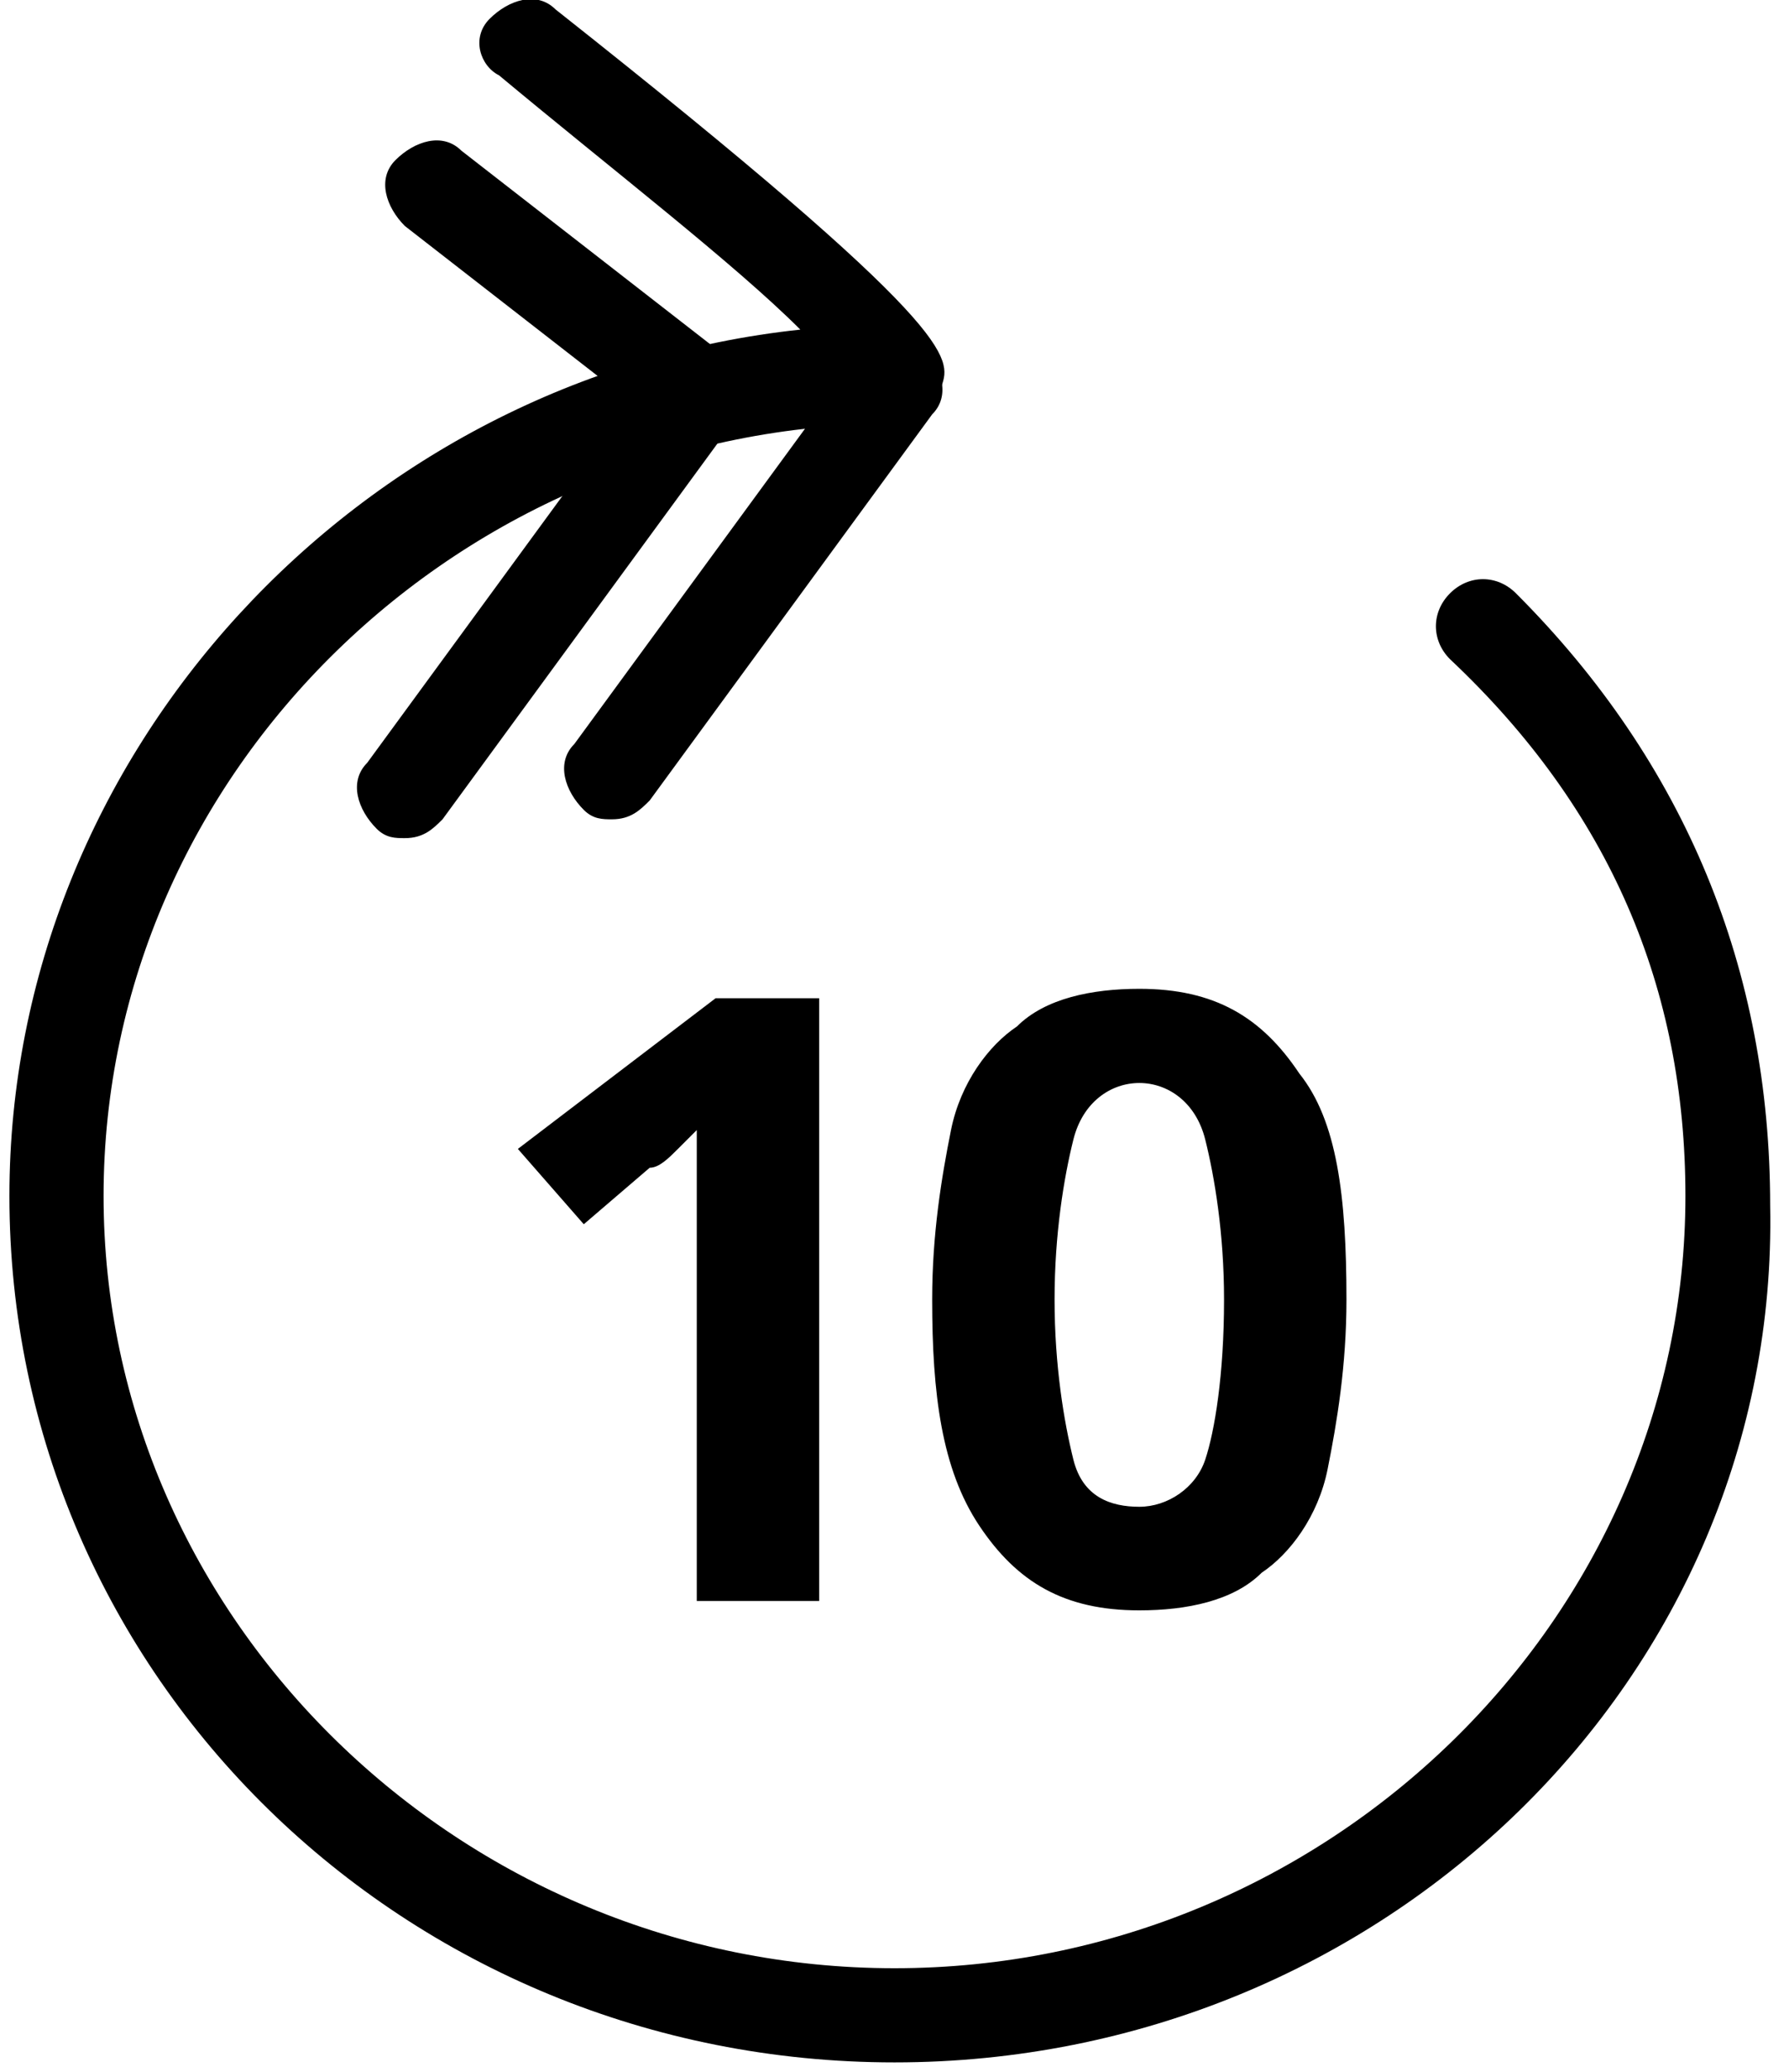 <?xml version="1.0" encoding="utf-8"?>
<!-- Generator: Adobe Illustrator 24.1.0, SVG Export Plug-In . SVG Version: 6.00 Build 0)  -->
<svg version="1.1" id="圖層_1" xmlns="http://www.w3.org/2000/svg" xmlns:xlink="http://www.w3.org/1999/xlink" x="0px" y="0px"
	 viewBox="0 0 19 22" style="enable-background:new 0 0 19 22;" xml:space="preserve">
<g>
	<path d="M9.5,21.9c-5.2,0-9.4-4.1-9.4-9.2C0.1,8,3.8,4,8.5,3.5c-0.7-0.7-2-1.7-3.2-2.7C5.1,0.7,5,0.4,5.2,0.2
		C5.4,0,5.7-0.1,5.9,0.1c4.3,3.4,4.2,3.7,4.1,4C10,4.3,9.7,4.5,9.5,4.5c-4.6,0-8.4,3.7-8.4,8.2s3.8,8.2,8.4,8.2s8.4-3.7,8.4-8.2
		c0-2.2-0.8-4.1-2.5-5.7c-0.2-0.2-0.2-0.5,0-0.7s0.5-0.2,0.7,0c1.8,1.8,2.7,4,2.7,6.5C18.9,17.8,14.7,21.9,9.5,21.9z"/>
</g>
<g>
	<path d="M7.3,4.6c-0.1,0-0.2,0-0.3-0.1L4.3,2.4C4.1,2.2,4,1.9,4.2,1.7c0.2-0.2,0.5-0.3,0.7-0.1l2.7,2.1c0.2,0.2,0.3,0.5,0.1,0.7
		C7.6,4.5,7.4,4.6,7.3,4.6z"/>
</g>
<g>
	<path d="M6.5,8.7c-0.1,0-0.2,0-0.3-0.1C6,8.4,5.9,8.1,6.1,7.9l3-4.1c0.2-0.2,0.5-0.3,0.7-0.1c0.2,0.2,0.3,0.5,0.1,0.7l-3,4.1
		C6.8,8.6,6.7,8.7,6.5,8.7z"/>
</g>
<g>
	<path d="M4.3,8.9c-0.1,0-0.2,0-0.3-0.1C3.8,8.6,3.7,8.3,3.9,8.1l3-4.1c0.2-0.2,0.5-0.3,0.7-0.1c0.2,0.2,0.3,0.5,0.1,0.7l-3,4.1
		C4.6,8.8,4.5,8.9,4.3,8.9z"/>
</g>
<path d="M8.7,17H7.4v-3.7c0-0.2,0-0.4,0-0.6c0-0.3,0-0.5,0-0.7c0,0-0.1,0.1-0.2,0.2c-0.1,0.1-0.2,0.2-0.3,0.2L6.2,13l-0.7-0.8
	l2.1-1.6h1.1V17z M14.3,13.8c0,0.7-0.1,1.3-0.2,1.8c-0.1,0.5-0.4,0.9-0.7,1.1c-0.3,0.3-0.8,0.4-1.3,0.4c-0.8,0-1.3-0.3-1.7-0.9
	c-0.4-0.6-0.5-1.4-0.5-2.4c0-0.7,0.1-1.3,0.2-1.8c0.1-0.5,0.4-0.9,0.7-1.1c0.3-0.3,0.8-0.4,1.3-0.4c0.8,0,1.3,0.3,1.7,0.9
	C14.2,11.9,14.3,12.7,14.3,13.8z M11.2,13.8c0,0.7,0.1,1.3,0.2,1.7c0.1,0.4,0.4,0.5,0.7,0.5s0.6-0.2,0.7-0.5s0.2-0.9,0.2-1.7
	c0-0.7-0.1-1.3-0.2-1.7c-0.1-0.4-0.4-0.6-0.7-0.6s-0.6,0.2-0.7,0.6C11.3,12.5,11.2,13.1,11.2,13.8z"/>
</svg>
